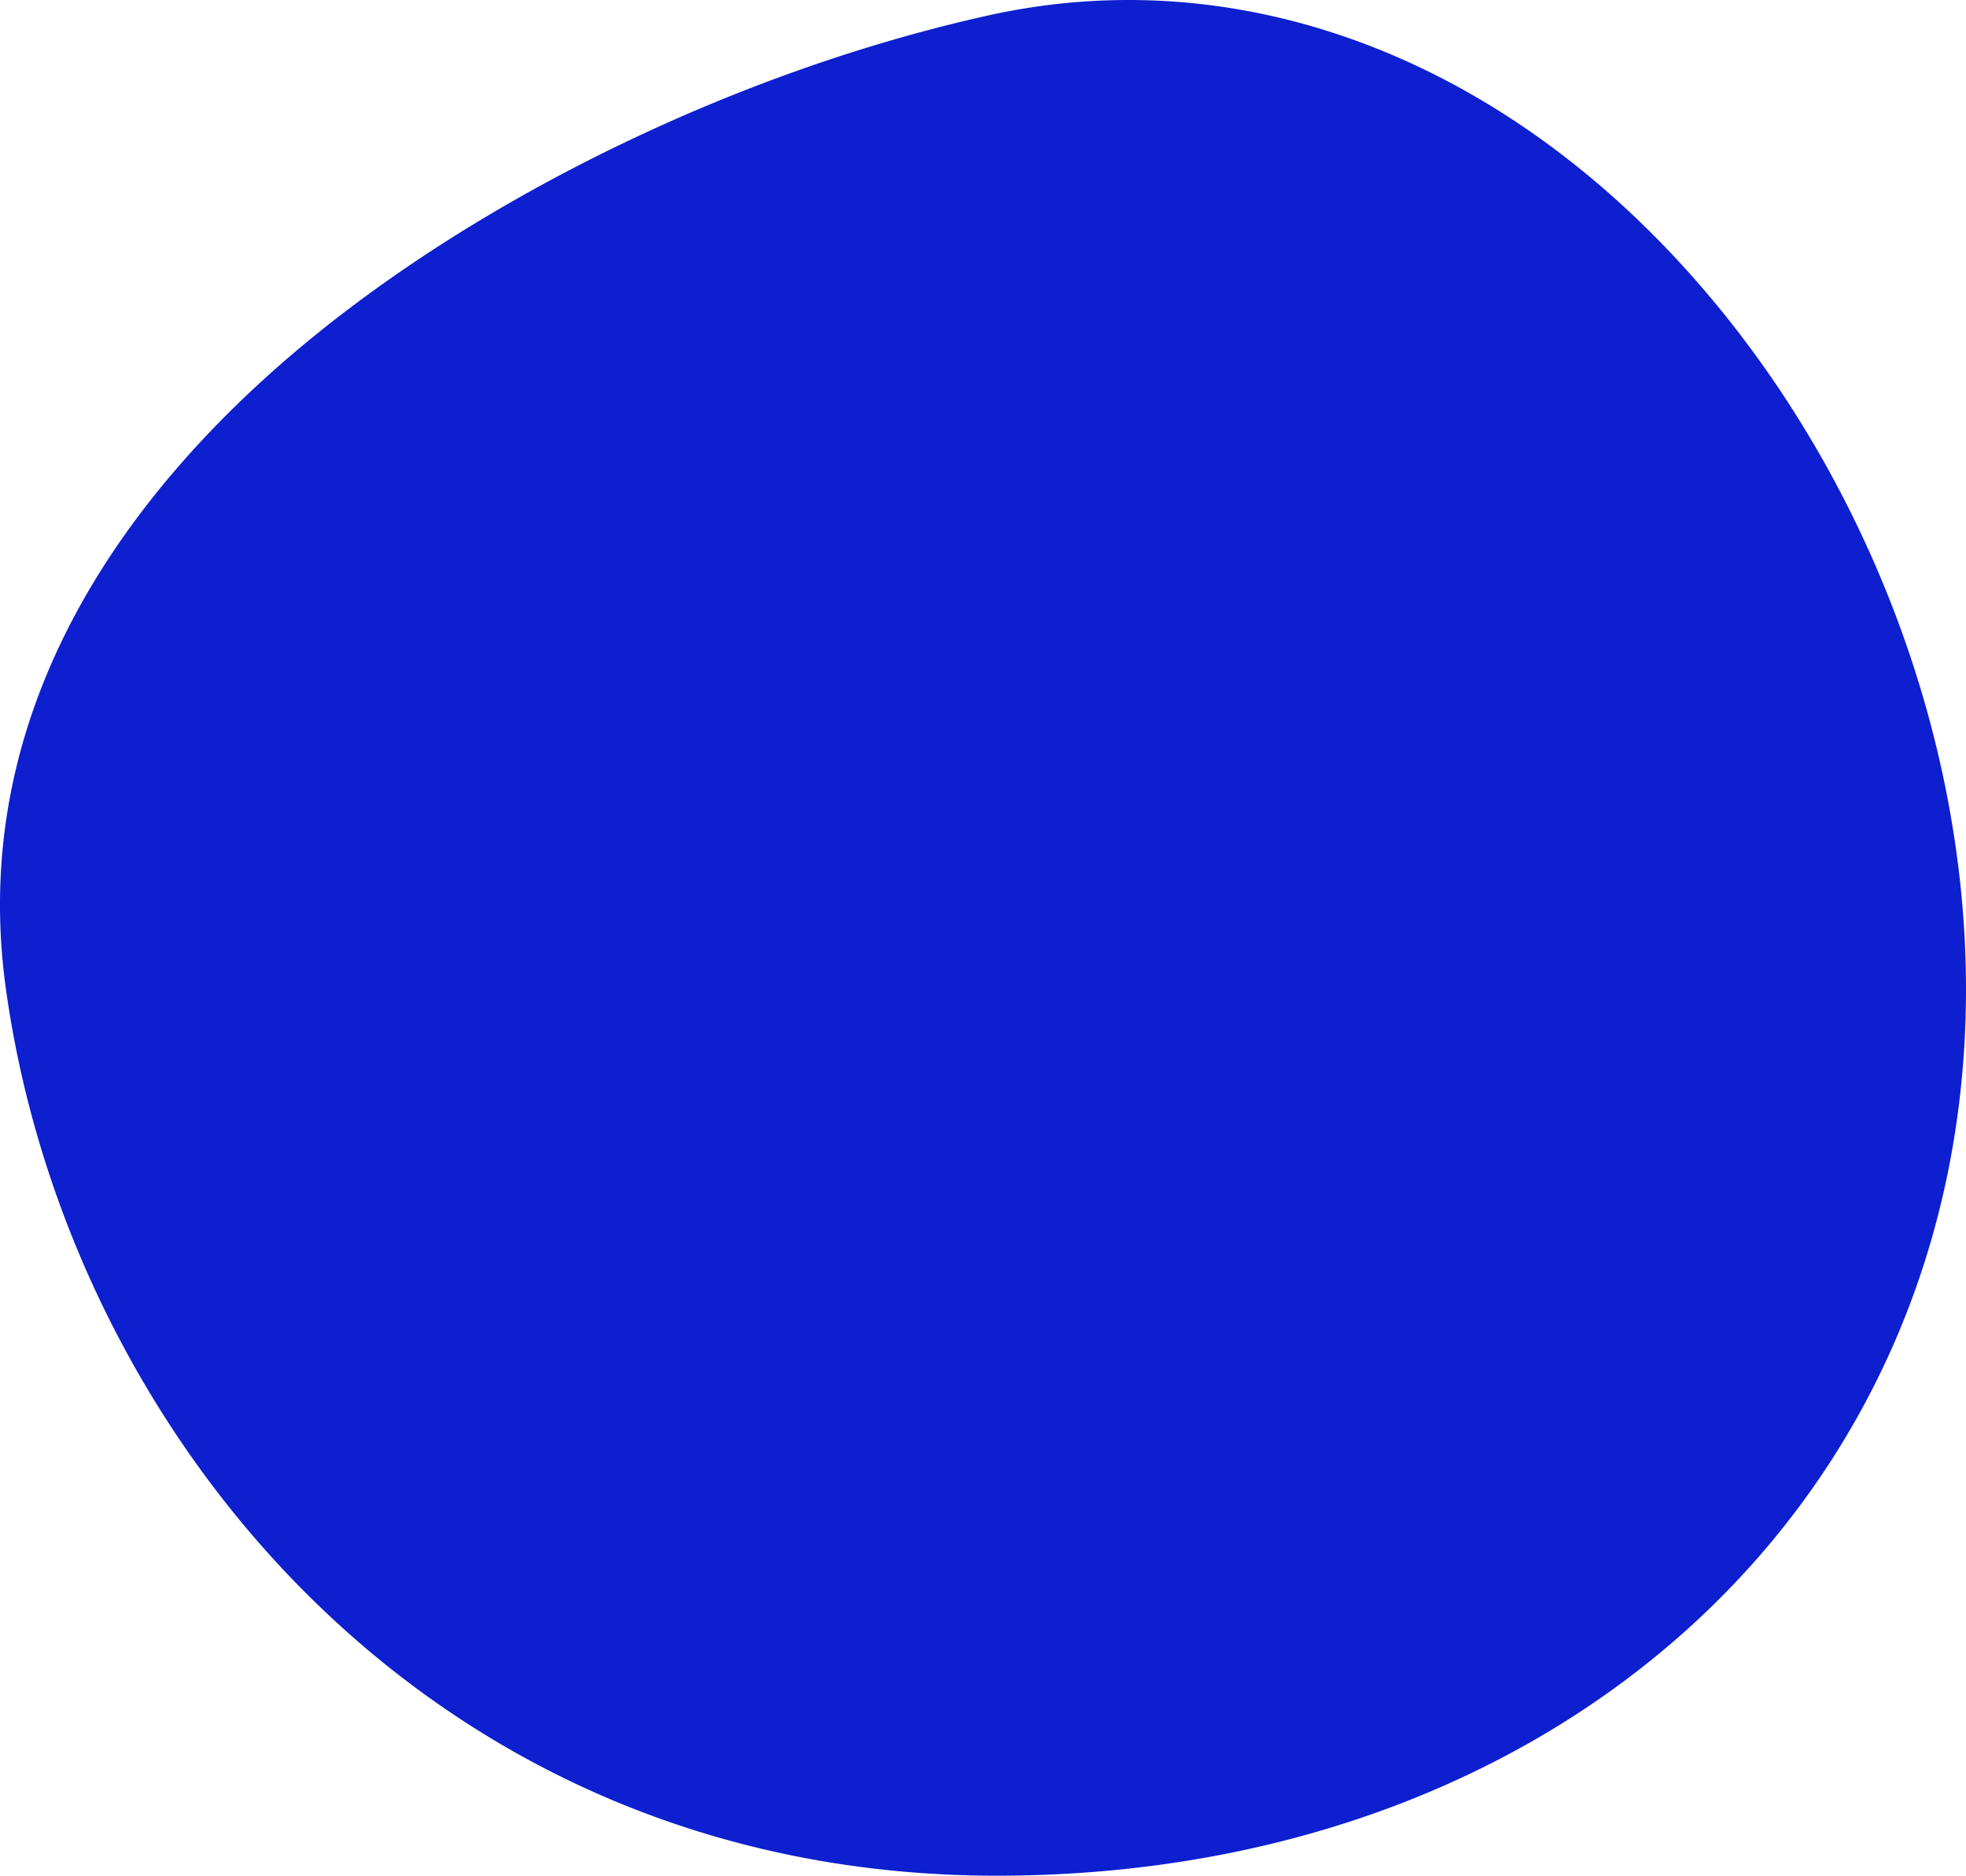 <svg xmlns="http://www.w3.org/2000/svg" width="224.168" height="213.822" viewBox="0 0 224.168 213.822"><defs><style>.a{fill:#0d1fcf;}</style></defs><path class="a" d="M128.679,0a73.716,73.716,0,0,0-16,1.762C85.018,7.9,56.153,21.673,35.461,38.6,17.014,53.687-4,78.776.656,112.608c6.921,50.3,47.953,101.214,112.985,101.214,64.043,0,110.527-42.5,110.527-101.054,0-30.087-12.457-61.329-33.323-83.571C173.008,10.183,151,0,128.679,0Z"/></svg>